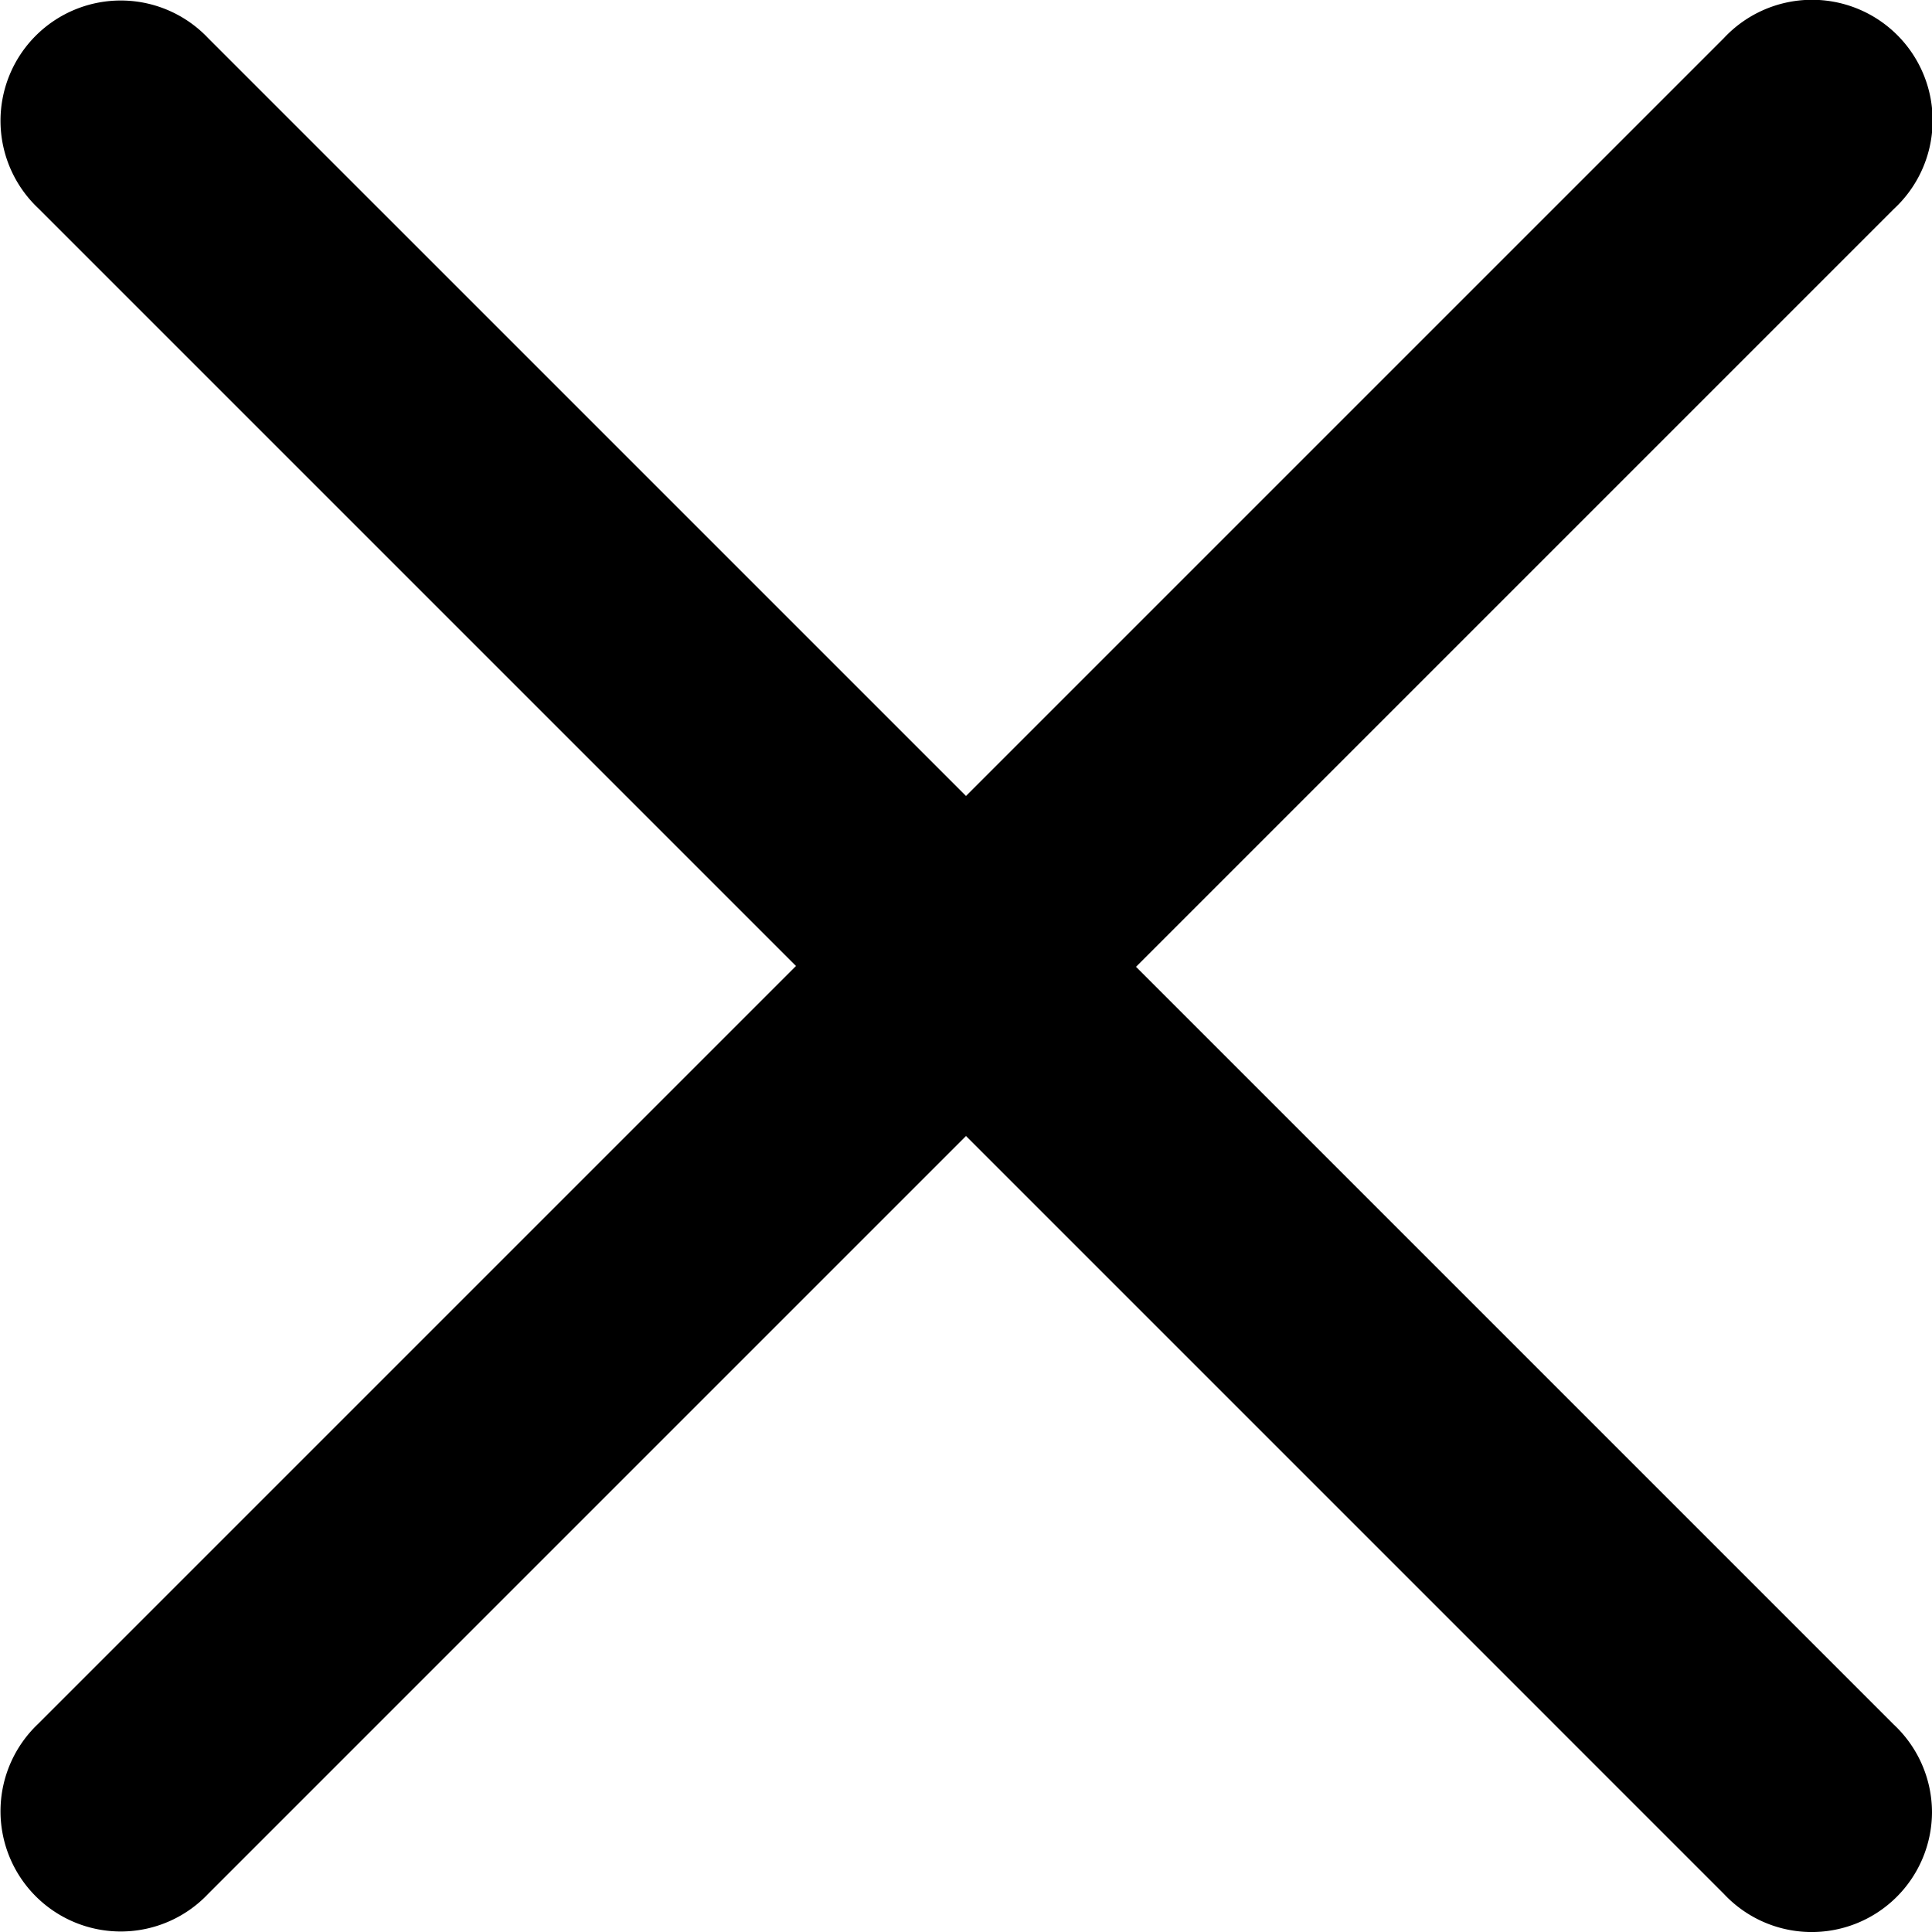 <svg id="icons" xmlns="http://www.w3.org/2000/svg" width="12" height="12" viewBox="0 0 12 12">
  <title>S_UiDialogClose_12_N@1x</title>
  <path id="Shape" d="M12,11.257a.748.748,0,0,0-.237-.545l-4.707-4.707,4.707-4.707a.749.749,0,1,0-1.056-1.061l-4.707,4.707-4.707-4.707a.747.747,0,1,0-1.056,1.056l4.707,4.707-4.707,4.707a.747.747,0,1,0,1.056,1.056l4.707-4.707,4.707,4.707A.747.747,0,0,0,12,11.257Z"/>
</svg>
